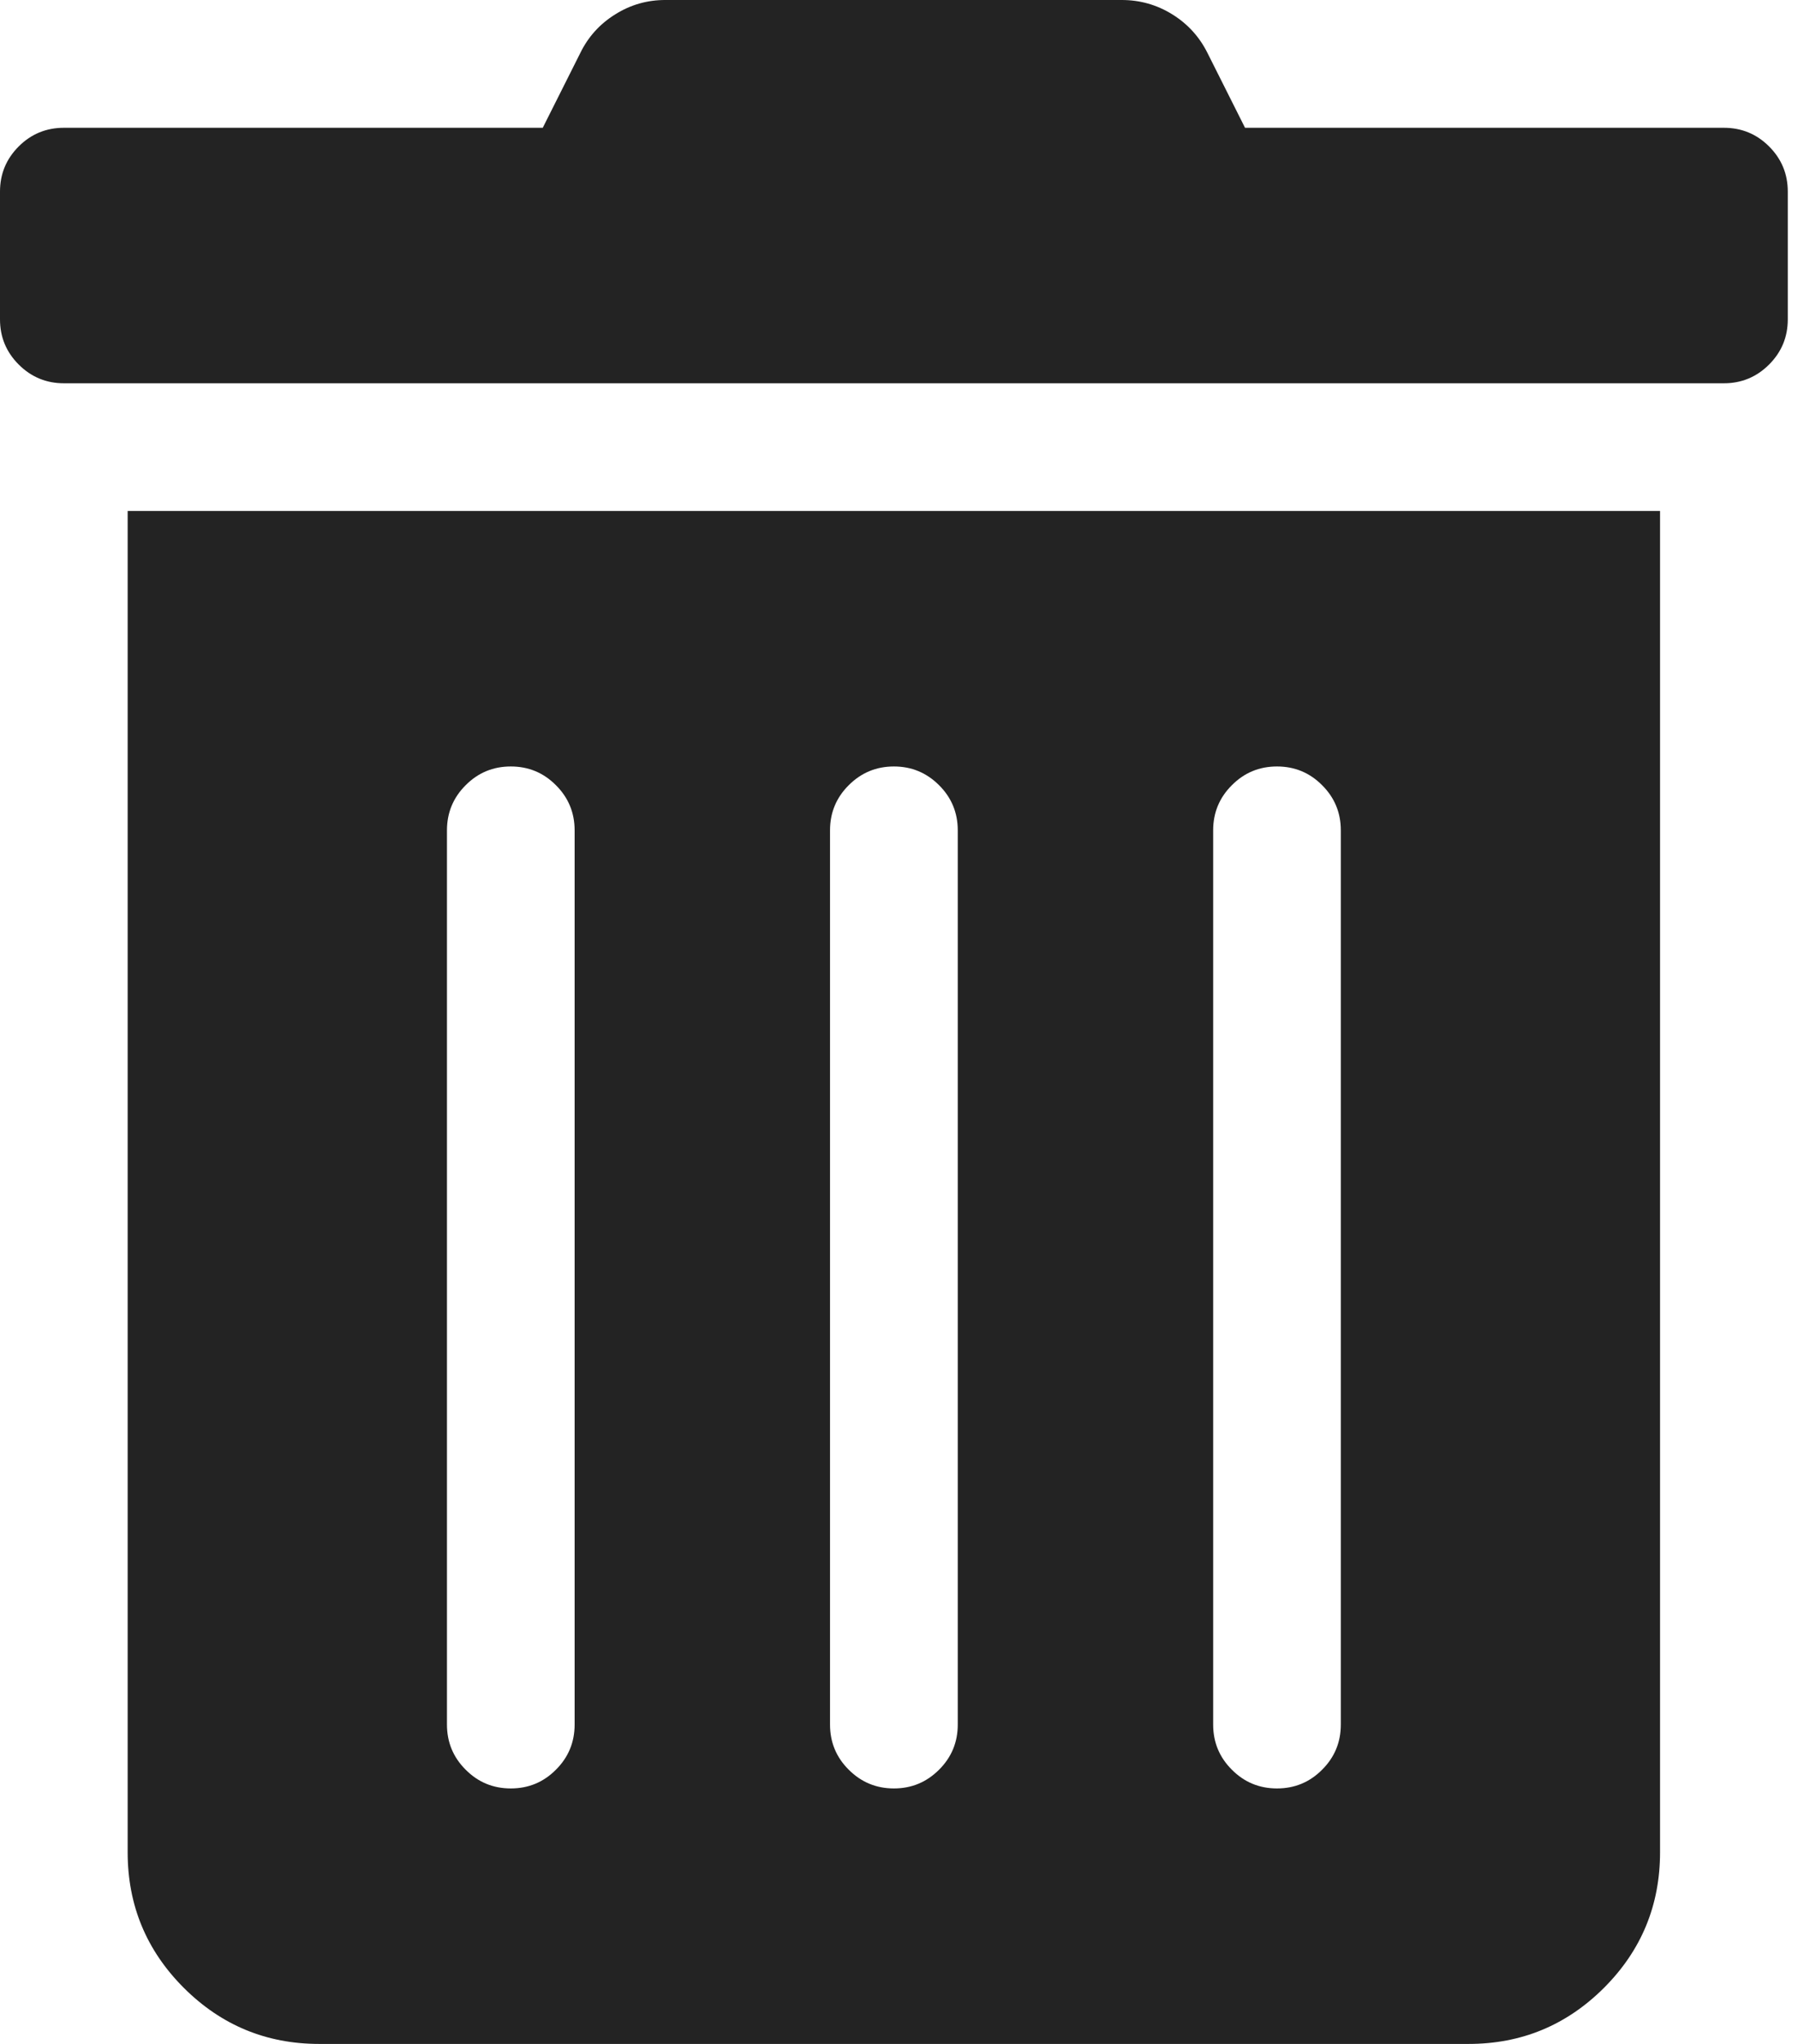 <svg width="22" height="25" viewBox="0 0 22 25" fill="none" xmlns="http://www.w3.org/2000/svg">
<path d="M1.562 22.656C1.562 23.303 1.791 23.856 2.249 24.314C2.707 24.771 3.259 25 3.906 25H17.969C18.616 25 19.168 24.771 19.626 24.314C20.084 23.856 20.312 23.303 20.312 22.656V6.25H1.562V22.656ZM14.844 10.156C14.844 9.941 14.92 9.756 15.073 9.604C15.225 9.451 15.409 9.375 15.625 9.375C15.841 9.375 16.025 9.451 16.177 9.604C16.33 9.756 16.406 9.941 16.406 10.156V21.094C16.406 21.309 16.33 21.494 16.177 21.646C16.025 21.799 15.841 21.875 15.625 21.875C15.409 21.875 15.225 21.799 15.073 21.646C14.92 21.494 14.844 21.309 14.844 21.094V10.156ZM10.156 10.156C10.156 9.941 10.232 9.756 10.385 9.604C10.538 9.451 10.722 9.375 10.938 9.375C11.153 9.375 11.337 9.451 11.49 9.604C11.643 9.756 11.719 9.941 11.719 10.156V21.094C11.719 21.309 11.643 21.494 11.49 21.646C11.337 21.799 11.153 21.875 10.938 21.875C10.722 21.875 10.538 21.799 10.385 21.646C10.232 21.494 10.156 21.309 10.156 21.094V10.156ZM5.469 10.156C5.469 9.941 5.545 9.756 5.698 9.604C5.85 9.451 6.034 9.375 6.25 9.375C6.466 9.375 6.65 9.451 6.802 9.604C6.955 9.756 7.031 9.941 7.031 10.156V21.094C7.031 21.309 6.955 21.494 6.802 21.646C6.65 21.799 6.466 21.875 6.25 21.875C6.034 21.875 5.85 21.799 5.698 21.646C5.545 21.494 5.469 21.309 5.469 21.094V10.156ZM21.094 1.563H15.234L14.775 0.649C14.676 0.45 14.532 0.292 14.343 0.175C14.154 0.058 13.948 -0 13.726 9.25294e-06H8.145C7.923 -0.001 7.717 0.057 7.529 0.175C7.34 0.292 7.197 0.45 7.1 0.649L6.641 1.563H0.781C0.566 1.563 0.381 1.639 0.229 1.791C0.076 1.944 0 2.128 0 2.344V3.906C0 4.122 0.076 4.306 0.229 4.459C0.381 4.611 0.566 4.688 0.781 4.688H21.094C21.309 4.688 21.494 4.611 21.646 4.459C21.799 4.306 21.875 4.122 21.875 3.906V2.344C21.875 2.128 21.799 1.944 21.646 1.791C21.494 1.639 21.309 1.563 21.094 1.563Z" fill="#232323"/>
</svg>
